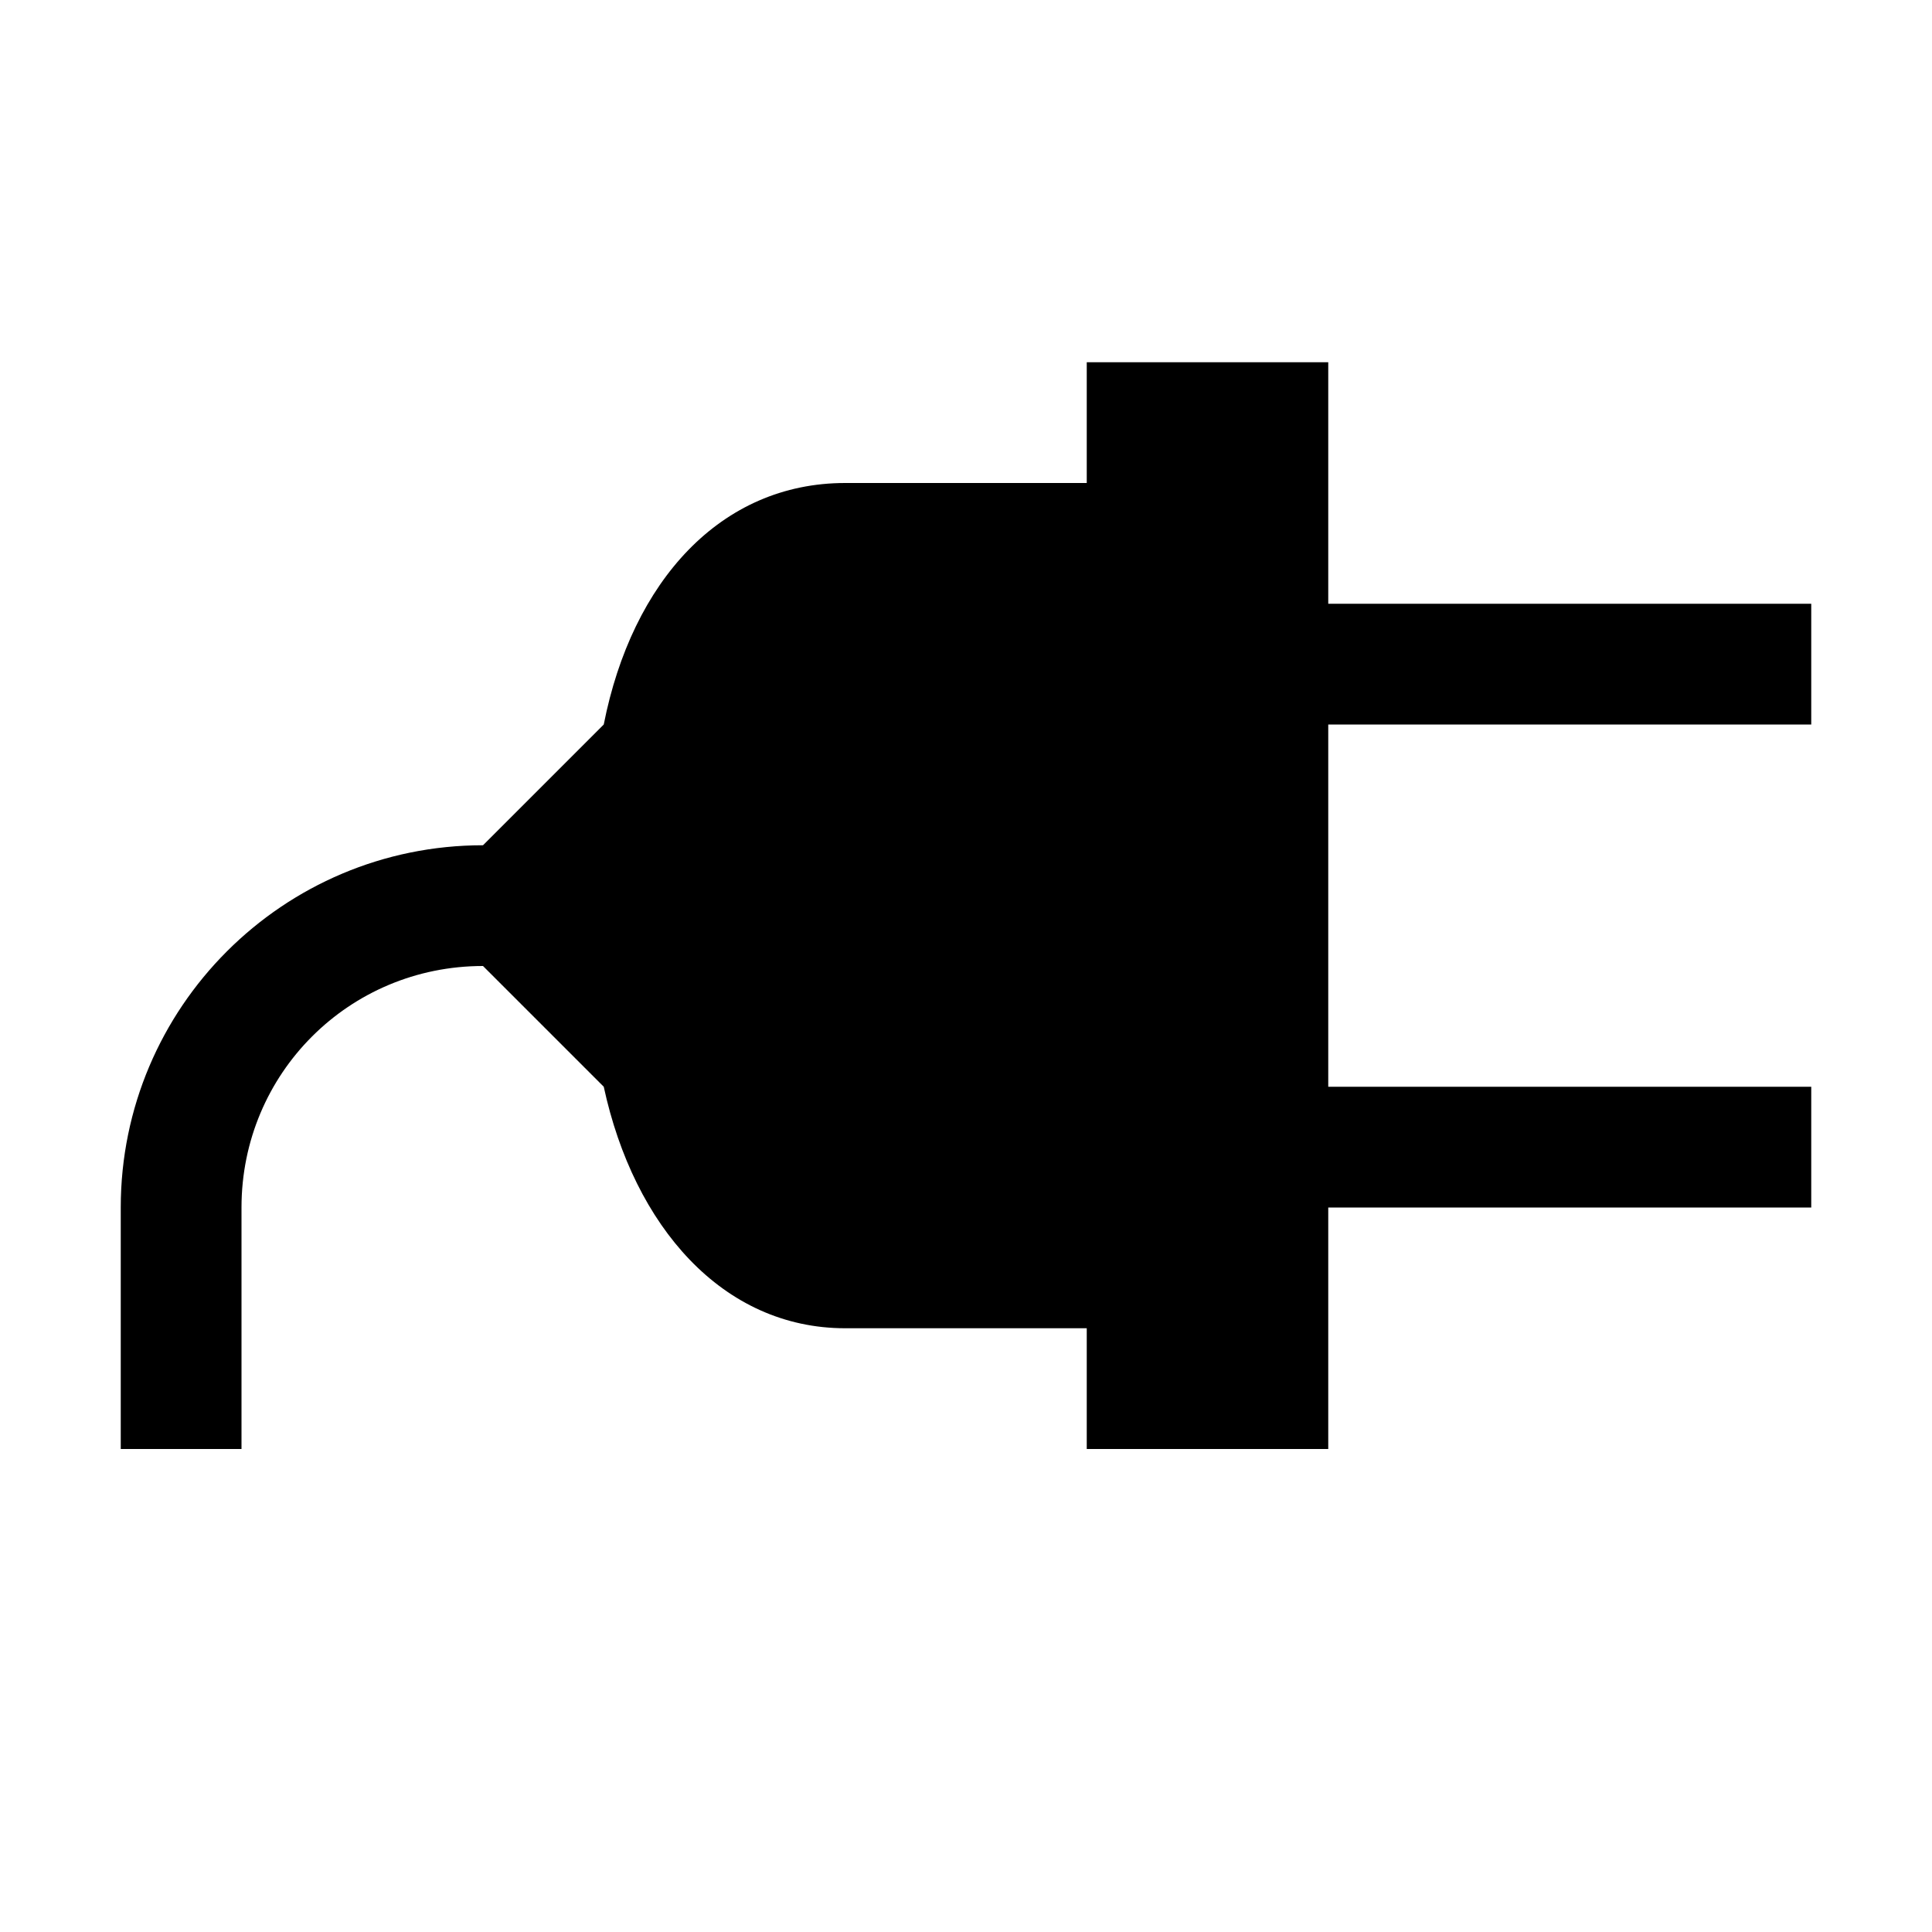 <svg height="1024" width="1024" xmlns="http://www.w3.org/2000/svg">
  <path d="M960 384v-64H704V192H576v64H448c-66 0-113 52-128 128l-64 64c-106 0-192 86-192 192v128h64V640c0-71 57-128 128-128l64 64c16 74 63 128 128 128h128v64h128V640h256v-64H704V384h256z" />
</svg>
